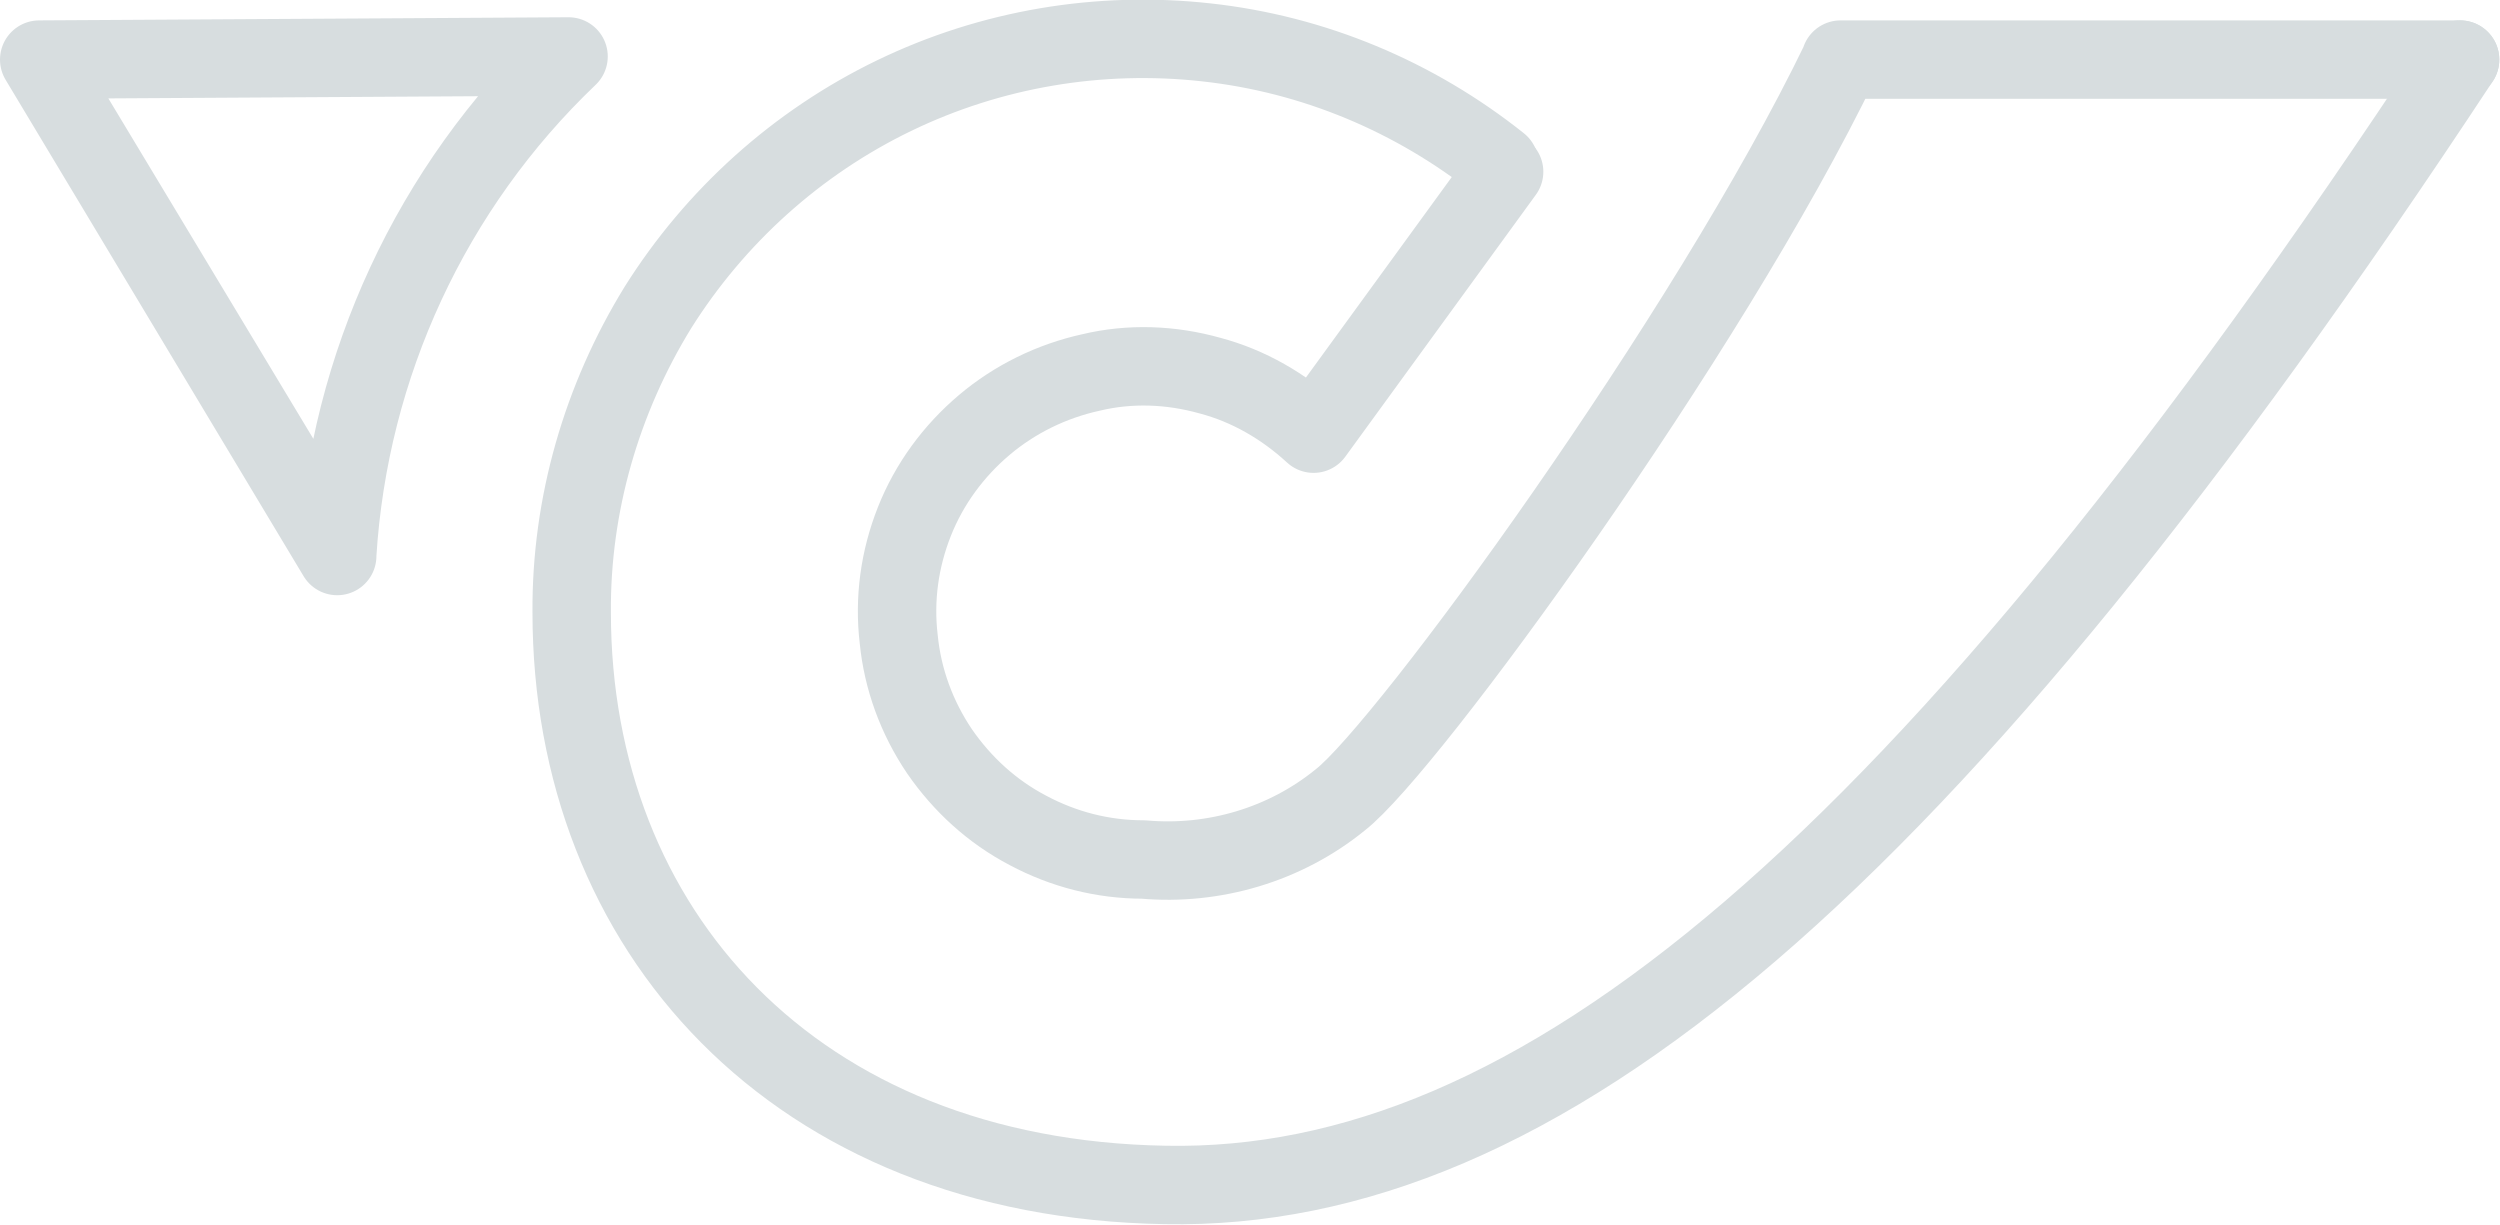 <svg width="31.879" height="15.621" viewBox="0 0 31.879 15.621" fill="none" xmlns="http://www.w3.org/2000/svg" xmlns:xlink="http://www.w3.org/1999/xlink">
	<desc>
			Created with Pixso.
	</desc>
	<defs/>
	<path id="Vector" d="M31.37 0.76L23.47 0.76L31.37 0.76ZM19.18 2.19L16.75 5.53C16.37 5.18 15.92 4.92 15.43 4.79C14.93 4.65 14.41 4.63 13.91 4.75C13.41 4.86 12.94 5.09 12.55 5.42C12.16 5.75 11.85 6.17 11.66 6.65C11.47 7.13 11.4 7.64 11.46 8.15C11.51 8.66 11.69 9.15 11.98 9.58C12.27 10 12.65 10.35 13.11 10.59C13.56 10.83 14.06 10.96 14.58 10.96C15.48 11.04 16.39 10.77 17.09 10.2C17.94 9.54 21.78 4.27 23.47 0.77" stroke="#D7DDDF" stroke-opacity="1" stroke-width="1" stroke-linejoin="round" stroke-linecap="round"/>
	<path id="Vector" d="M31.37 0.76C24.51 11.17 19.6 15.2 14.86 15.11C10.12 15.03 7.29 11.85 7.29 7.81C7.28 6.44 7.67 5.09 8.39 3.92C9.12 2.76 10.16 1.82 11.4 1.22C12.64 0.62 14.02 0.39 15.38 0.54C16.75 0.69 18.04 1.23 19.12 2.09M7.25 0.72L0.5 0.76L4.3 7.07C4.45 4.66 5.5 2.39 7.25 0.72ZM0.5 0.76L4.3 7.09" stroke="#D7DDDF" stroke-opacity="1" stroke-width="1" stroke-linejoin="round" stroke-linecap="round"/>
</svg>
